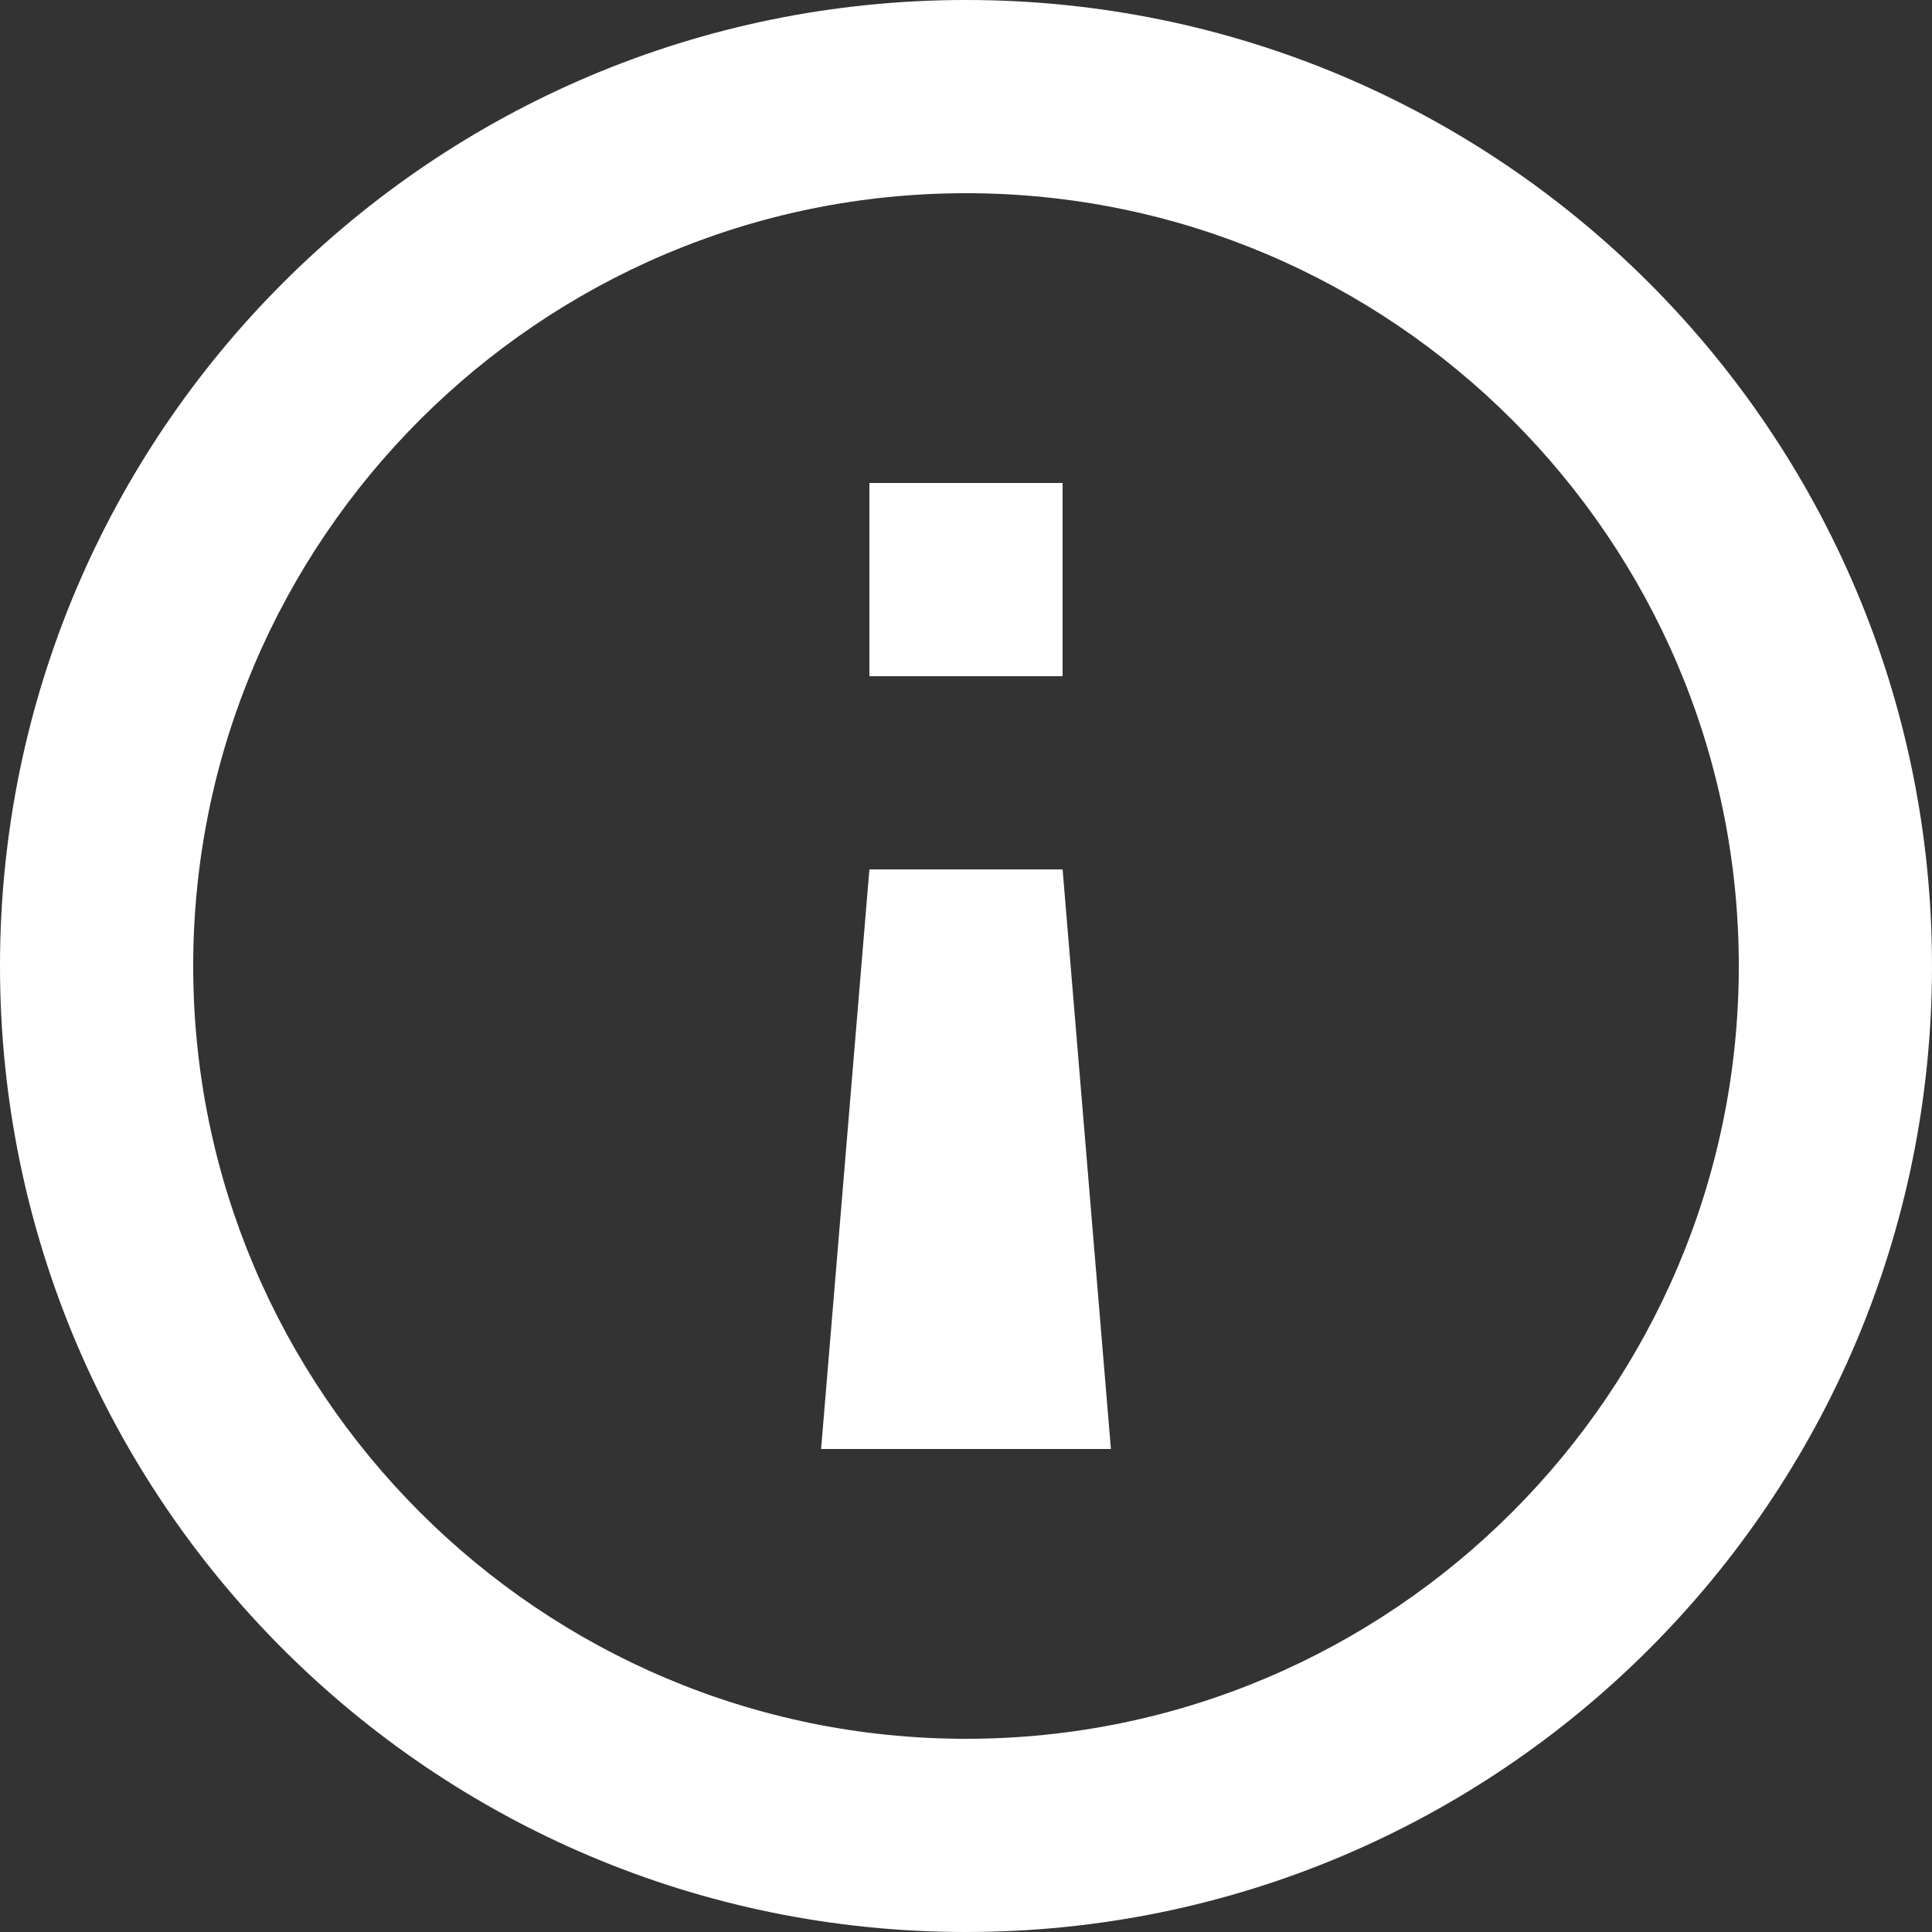 <svg width="12" height="12" viewBox="0 0 12 12" fill="none" xmlns="http://www.w3.org/2000/svg">
<rect x="0" y="0" width="12" height="12" fill="#333333" stroke="none"/>
<path d="M6 10.8C3.354 10.8 1.2 8.646 1.2 6C1.2 3.354 3.354 1.2 6 1.2C8.646 1.2 10.8 3.354 10.8 6C10.8 8.646 8.646 10.8 6 10.8ZM6 12C9.314 12 12 9.314 12 6C12 2.686 9.314 2.30985e-07 6 5.15938e-07C2.686 8.0089e-07 1.25865e-07 2.686 4.20395e-07 6C7.14925e-07 9.314 2.686 12 6 12ZM5.4 4.2L6.6 4.2L6.6 3L5.4 3L5.4 4.2ZM6.6 5.4L5.4 5.4L5.1 9L6.9 9L6.6 5.4Z" fill="white"/>
</svg>

